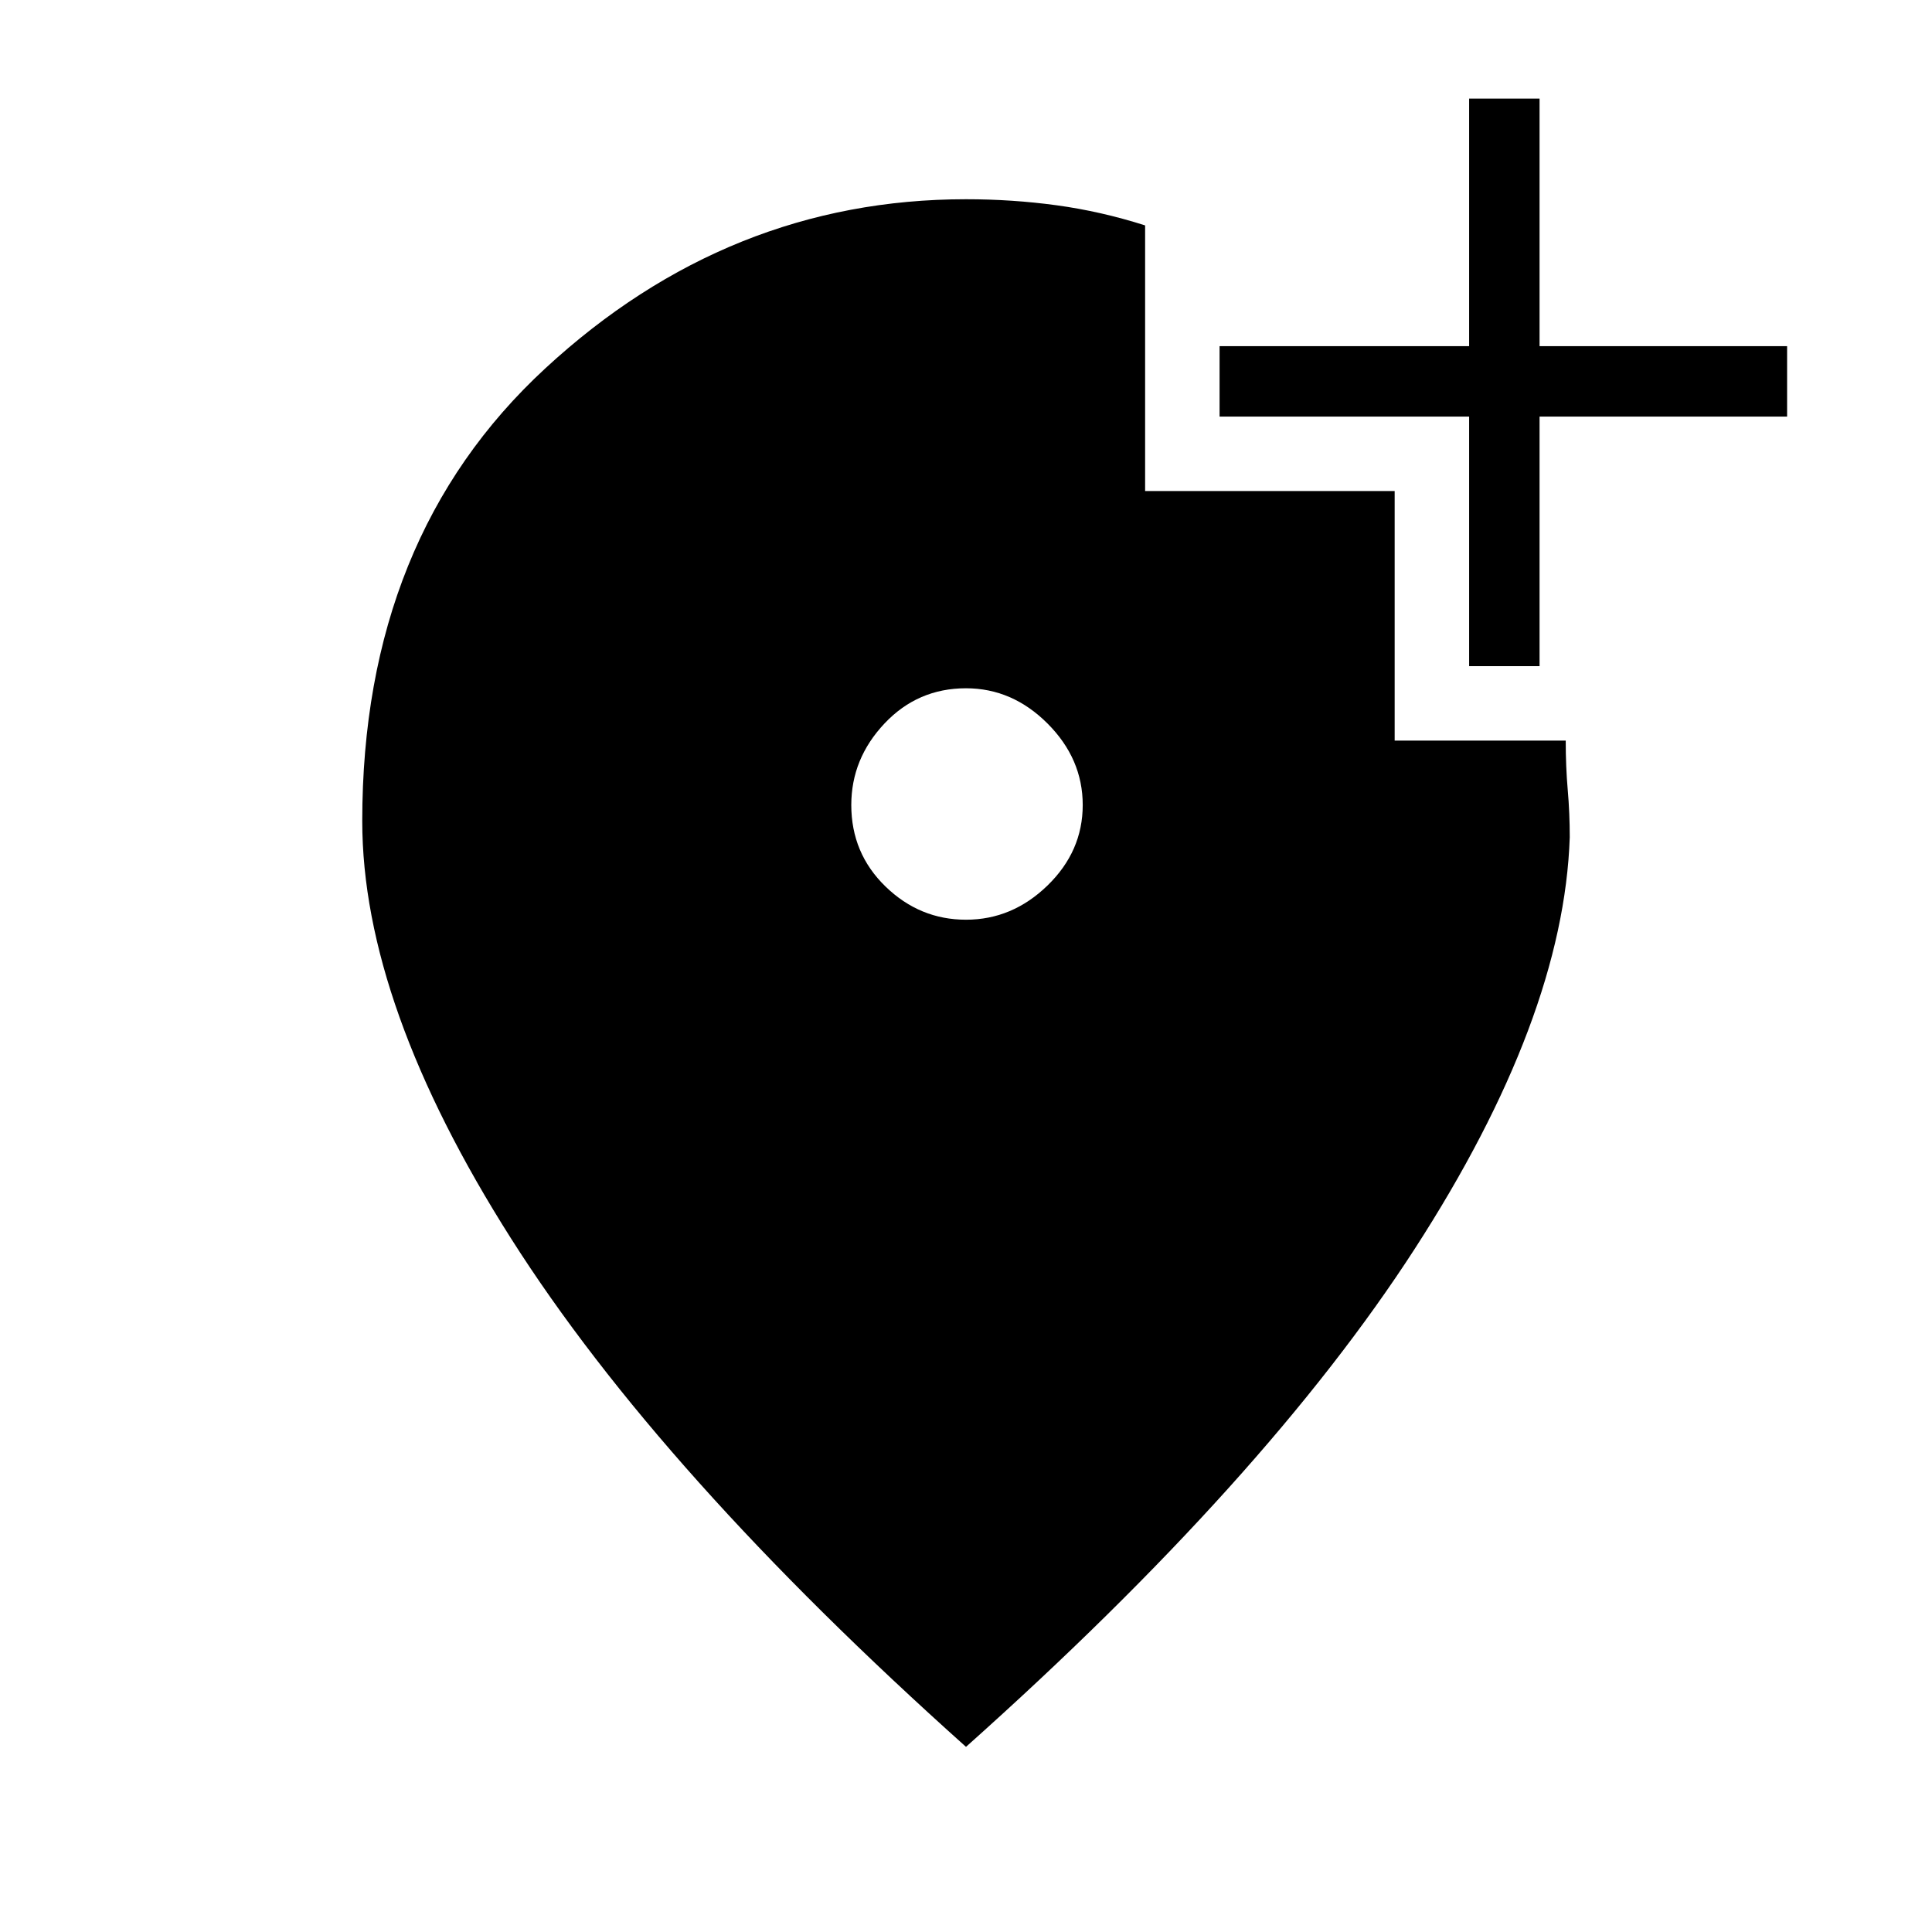 <svg xmlns="http://www.w3.org/2000/svg" height="48" width="48"><path d="M36.5 16.55v-6.2h-6.2V8.6h6.2V2.45h1.75V8.6h6.15v1.75h-6.15v6.2ZM24 22.85q1.15 0 2.025-.85t.875-2q0-1.15-.875-2.025T24 17.1q-1.2 0-2.025.875T21.15 20q0 1.2.85 2.025t2 .825Zm0 20.55q-7.6-6.8-11.3-12.625Q9 24.95 9 20.4q0-7.05 4.55-11.25T24 4.95q1.15 0 2.25.15t2.2.5v6.6h6.2v6.2h4.25q0 .65.05 1.225.05.575.05 1.175-.15 4.5-3.85 10.225T24 43.4Z"/></svg>